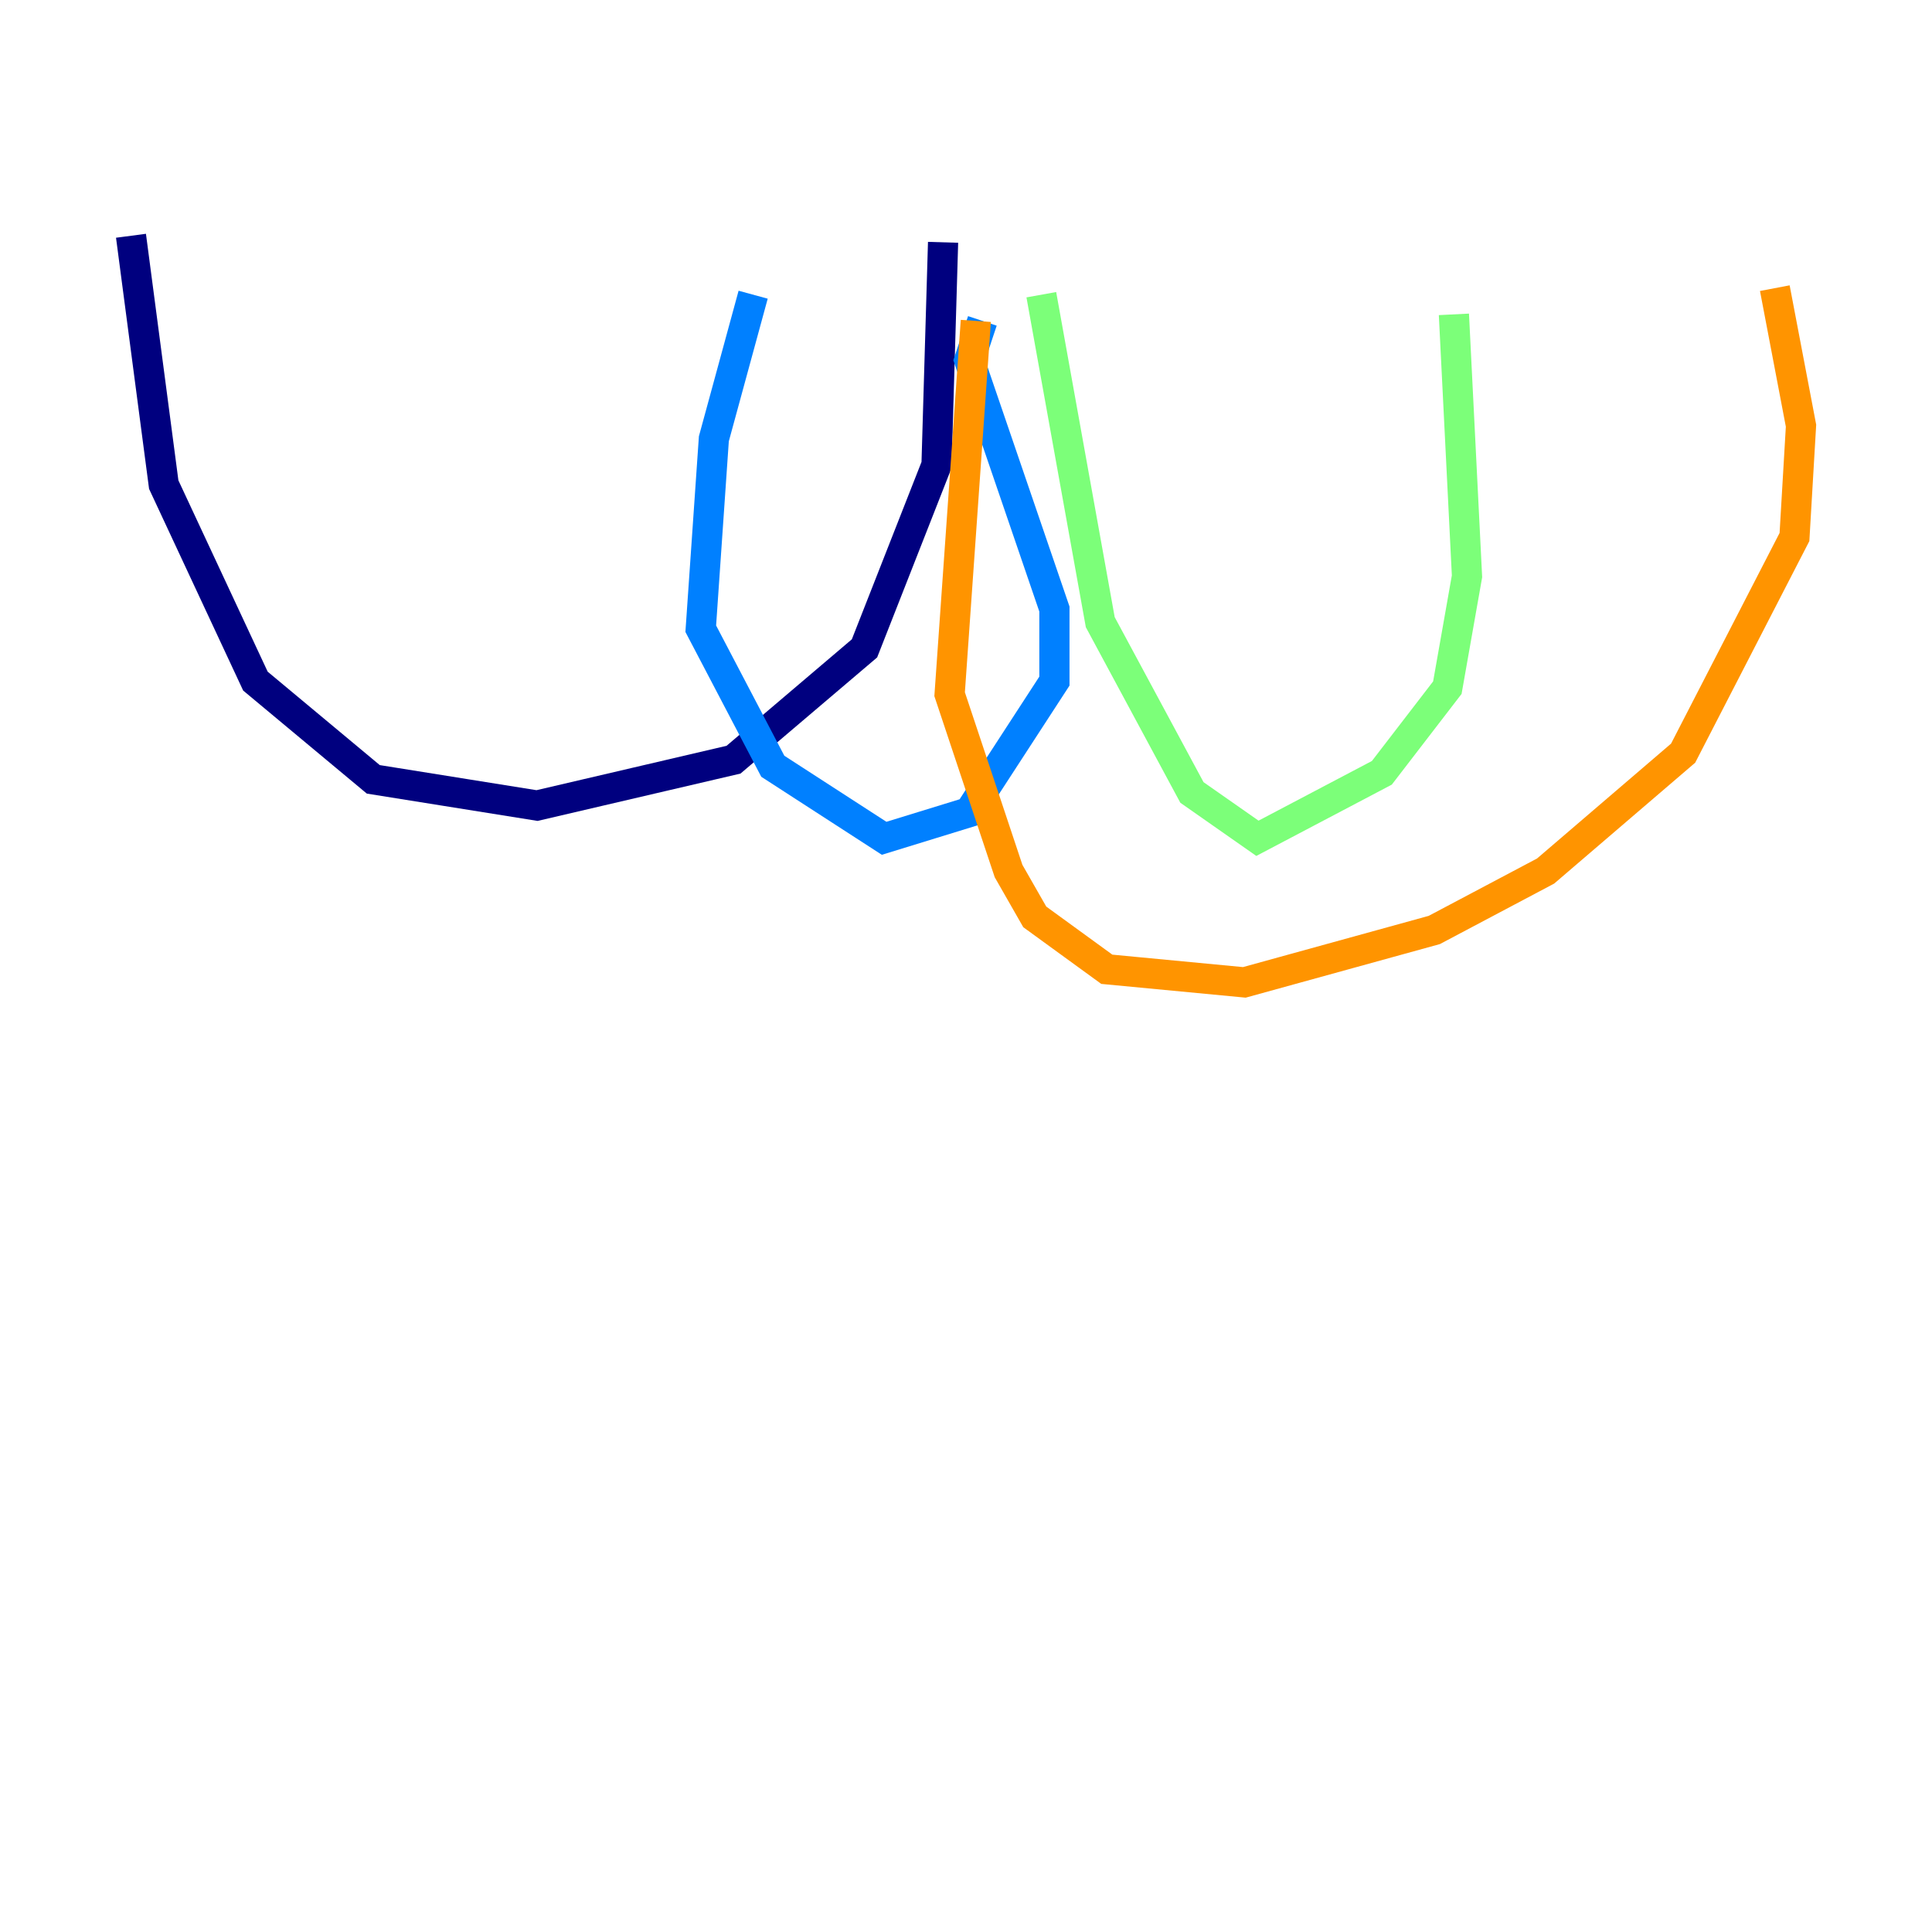 <?xml version="1.0" encoding="utf-8" ?>
<svg baseProfile="tiny" height="128" version="1.2" viewBox="0,0,128,128" width="128" xmlns="http://www.w3.org/2000/svg" xmlns:ev="http://www.w3.org/2001/xml-events" xmlns:xlink="http://www.w3.org/1999/xlink"><defs /><polyline fill="none" points="8.678,15.62 10.848,32.108 16.922,45.125 24.732,51.634 35.58,53.37 48.597,50.332 57.275,42.956 62.047,30.807 62.481,16.054" stroke="#00007f" stroke-width="2" /><polyline fill="none" points="49.898,19.525 47.295,29.071 46.427,41.654 51.2,50.766 58.576,55.539 64.217,53.803 69.858,45.125 69.858,40.352 64.217,23.864 65.085,21.261" stroke="#0080ff" stroke-width="2" /><polyline fill="none" points="68.99,19.525 72.895,41.22 78.969,52.502 83.308,55.539 91.552,51.2 95.891,45.559 97.193,38.183 96.325,20.827" stroke="#7cff79" stroke-width="2" /><polyline fill="none" points="64.651,21.261 62.915,45.993 66.82,57.709 68.556,60.746 73.329,64.217 82.441,65.085 95.024,61.614 102.4,57.709 111.512,49.898 118.888,35.58 119.322,28.203 117.586,19.091" stroke="#ff9400" stroke-width="2" /><polyline fill="none" points="115.417,8.678 115.417,8.678" stroke="#7f0000" stroke-width="2" /></svg>